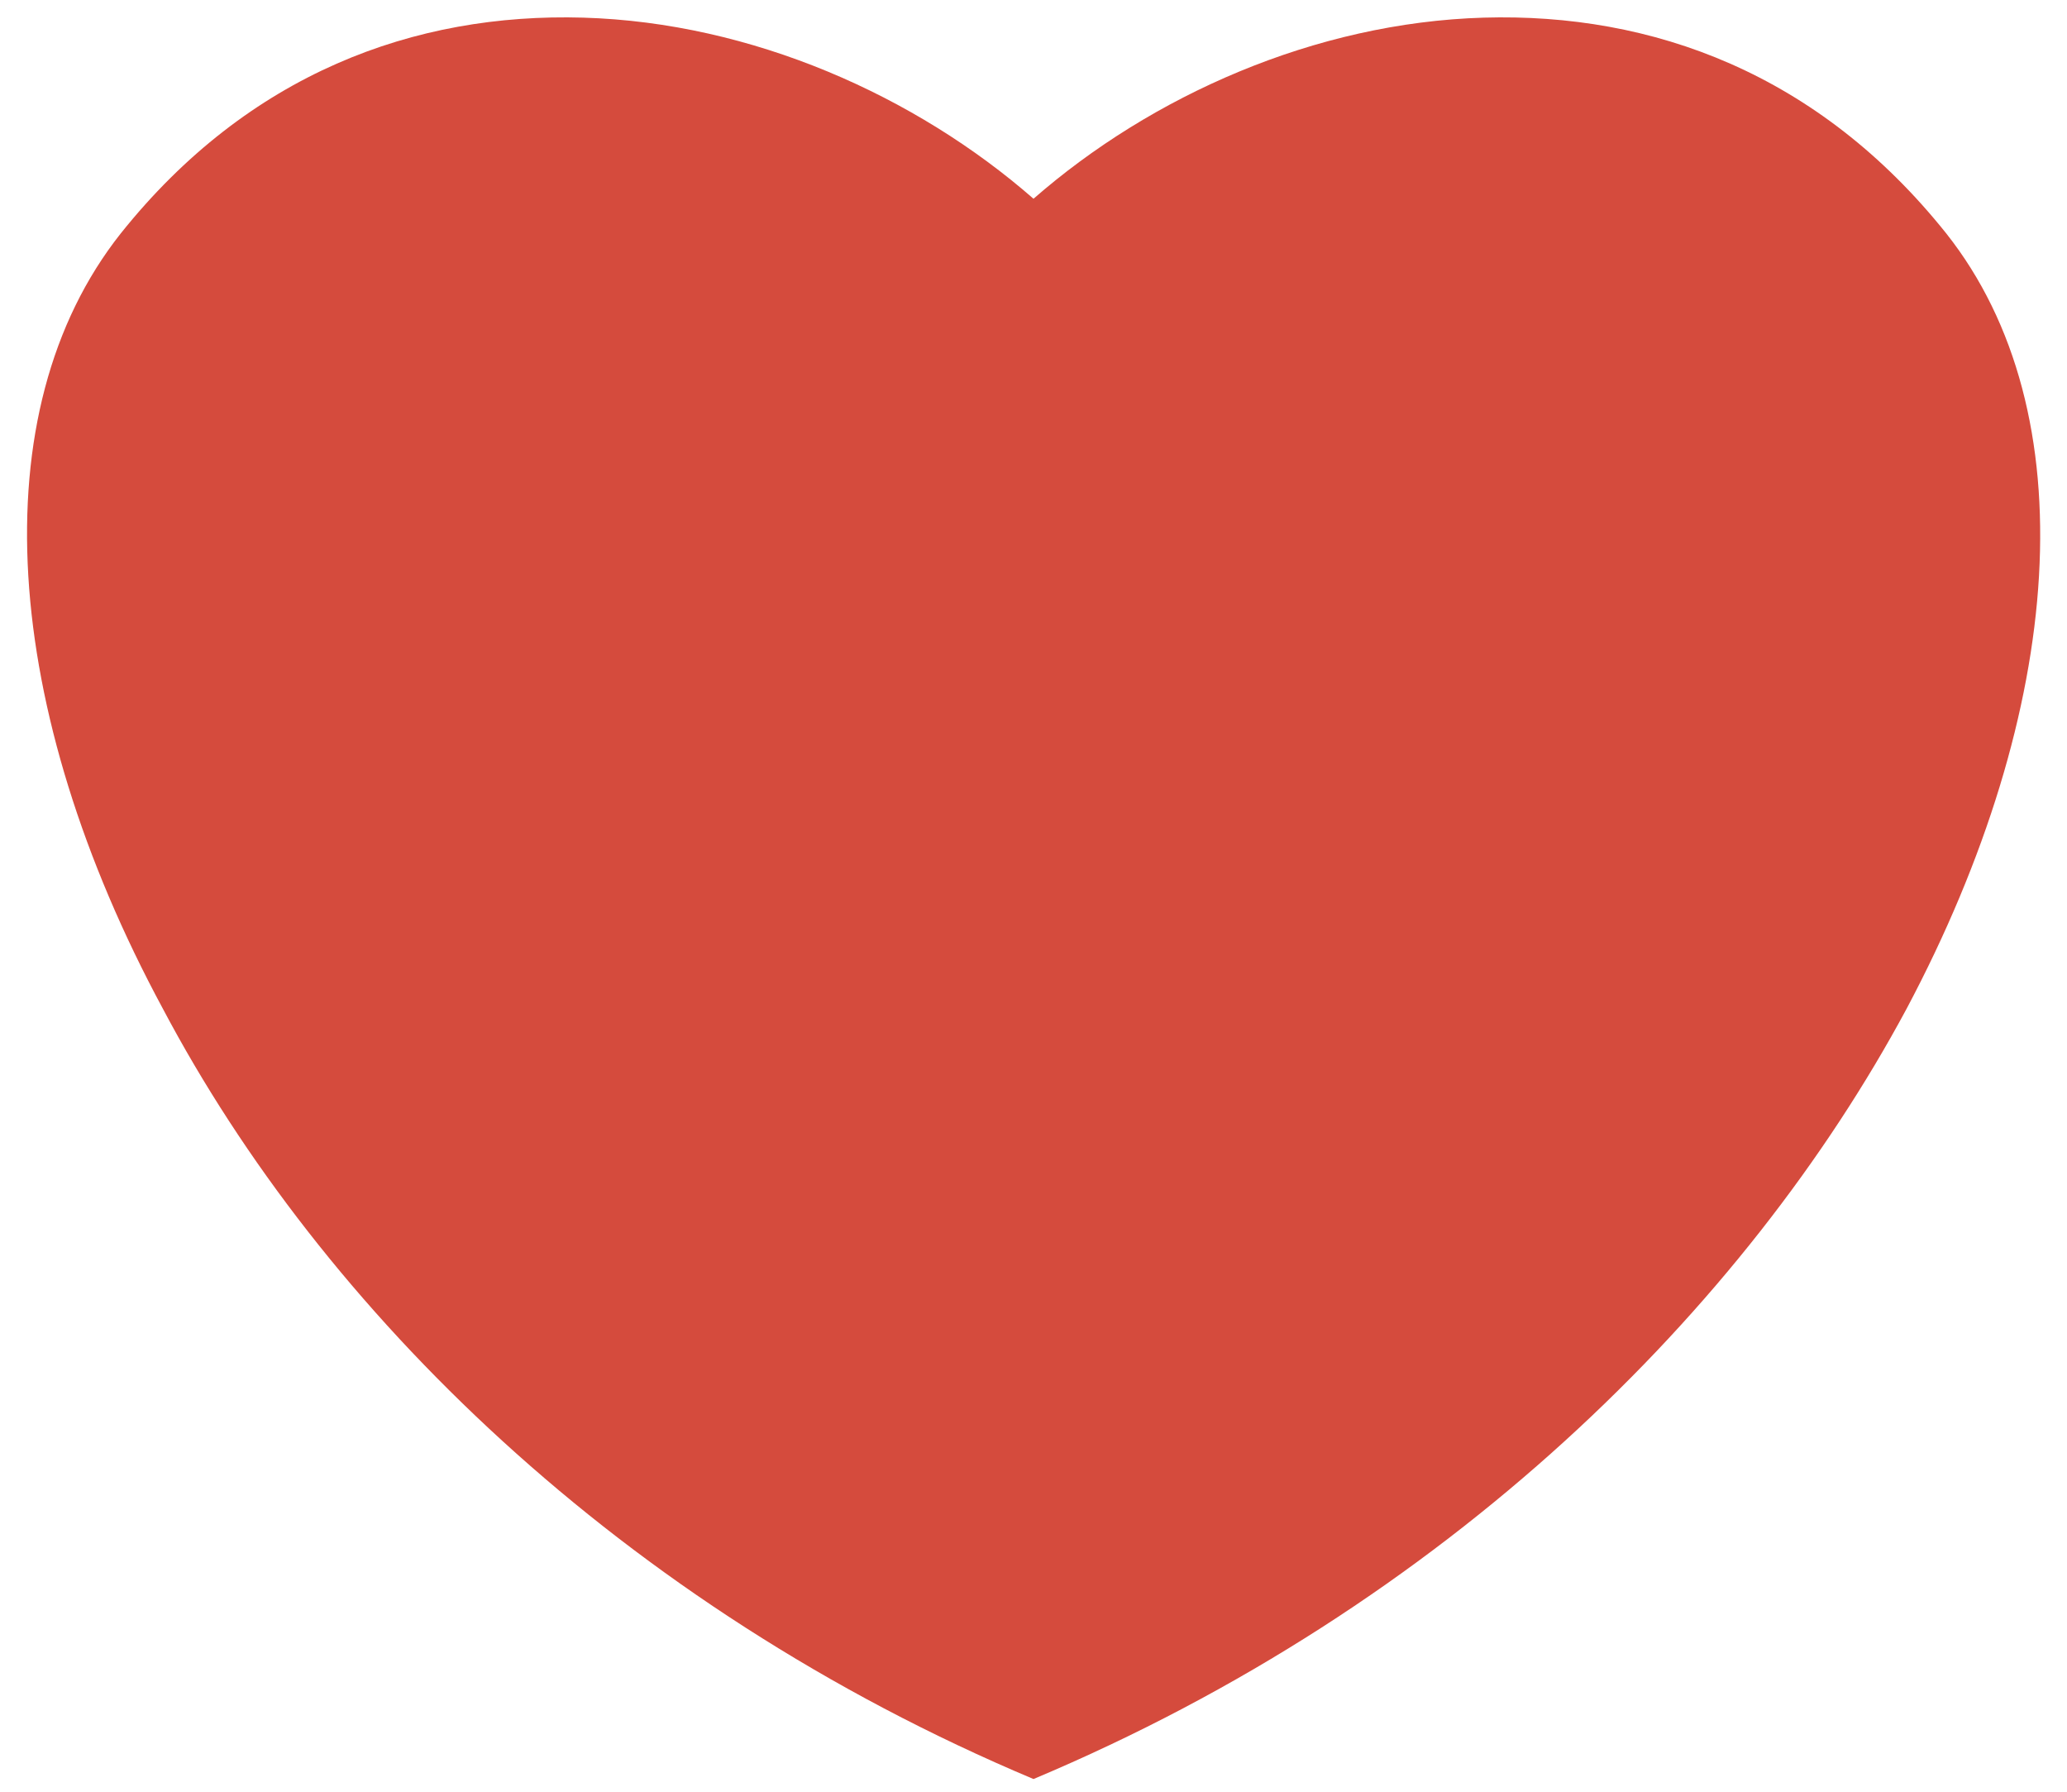 <svg width="30" height="26" viewBox="0 0 30 26" fill="none" xmlns="http://www.w3.org/2000/svg">
<path d="M15 25.816C20.994 23.296 25.332 18.994 27.672 14.638C29.976 10.3 30.3 5.98 28.248 3.388C26.394 1.066 23.982 0.184 21.534 0.256C19.086 0.328 16.71 1.39 15 2.884C13.29 1.39 10.914 0.328 8.466 0.256C6.018 0.184 3.606 1.066 1.752 3.388C-0.3 5.98 0.024 10.3 2.364 14.638C4.668 18.994 9.006 23.296 15 25.816Z" fill="#D54B3D"/>
</svg>
